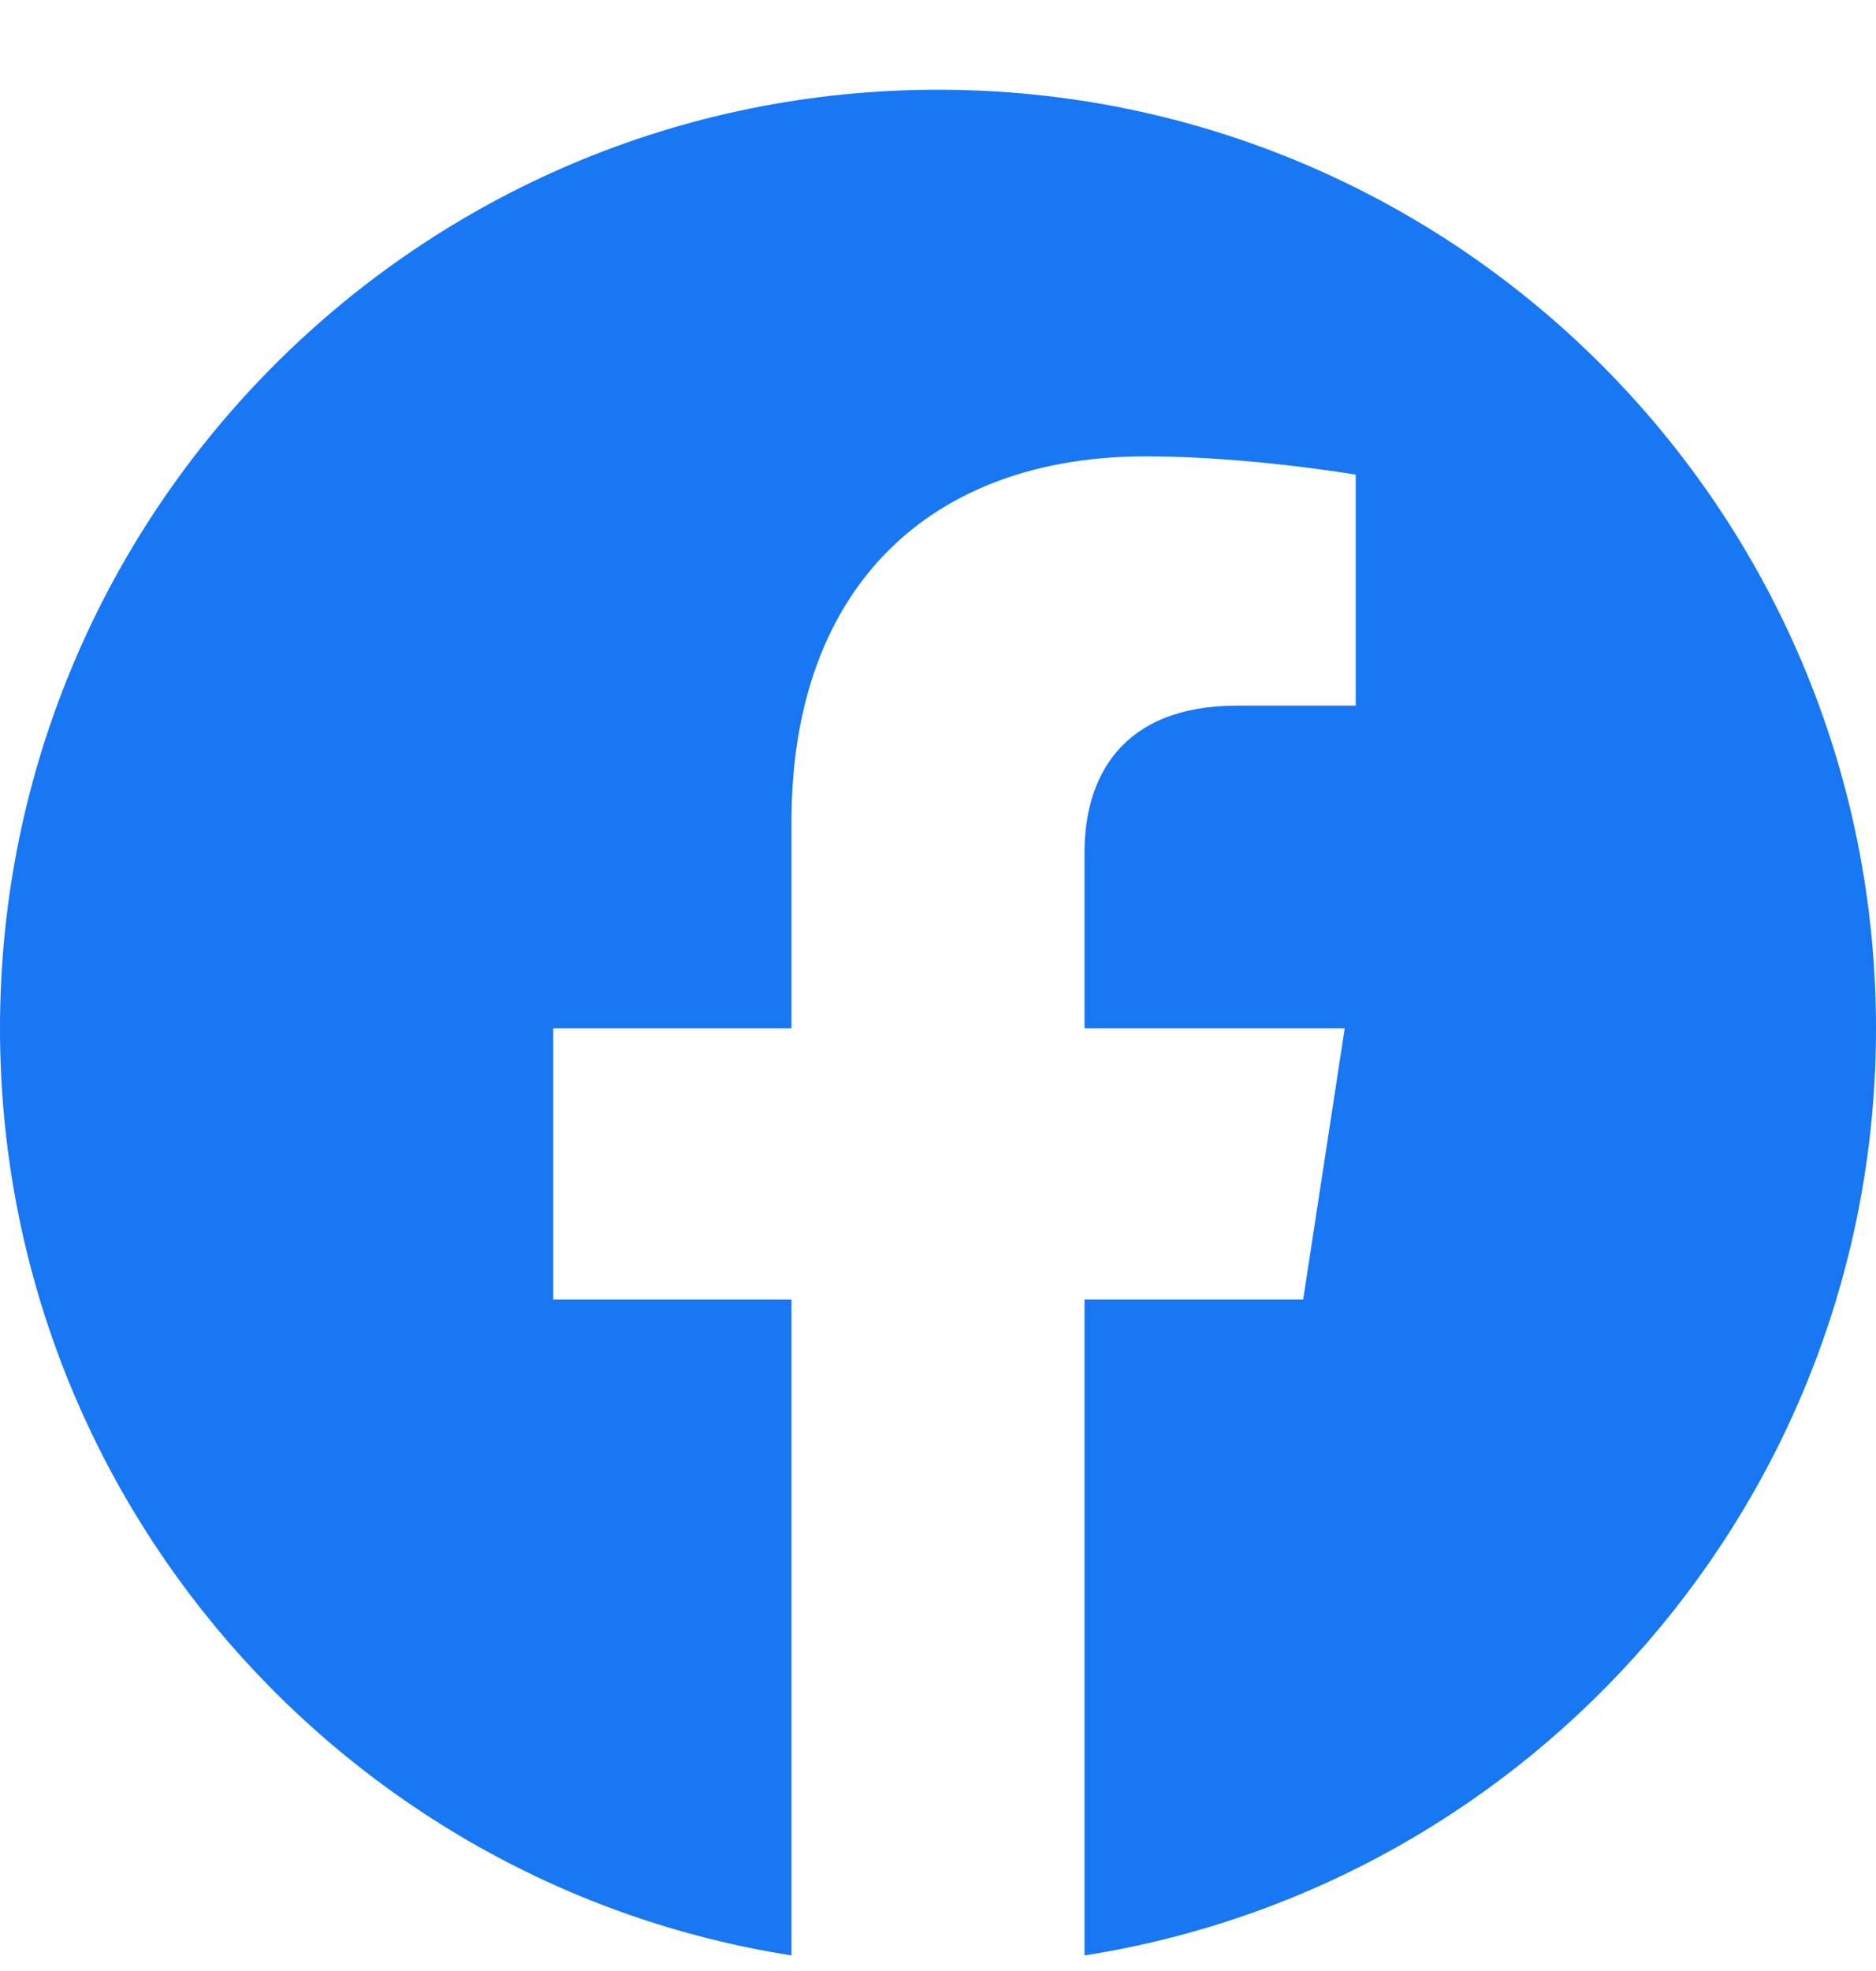 <svg width="20" height="21" viewBox="0 0 20 21" fill="none" xmlns="http://www.w3.org/2000/svg">
<path d="M20 10.956C20 5.433 15.523 0.956 10 0.956C4.477 0.956 0 5.433 0 10.956C0 15.947 3.657 20.084 8.438 20.834V13.846H5.898V10.956H8.438V8.752C8.438 6.246 9.93 4.862 12.215 4.862C13.309 4.862 14.453 5.057 14.453 5.057V7.518H13.192C11.95 7.518 11.562 8.289 11.562 9.08V10.956H14.336L13.893 13.846H11.562V20.834C16.343 20.084 20 15.947 20 10.956Z" fill="#1877F2"/>
</svg>
